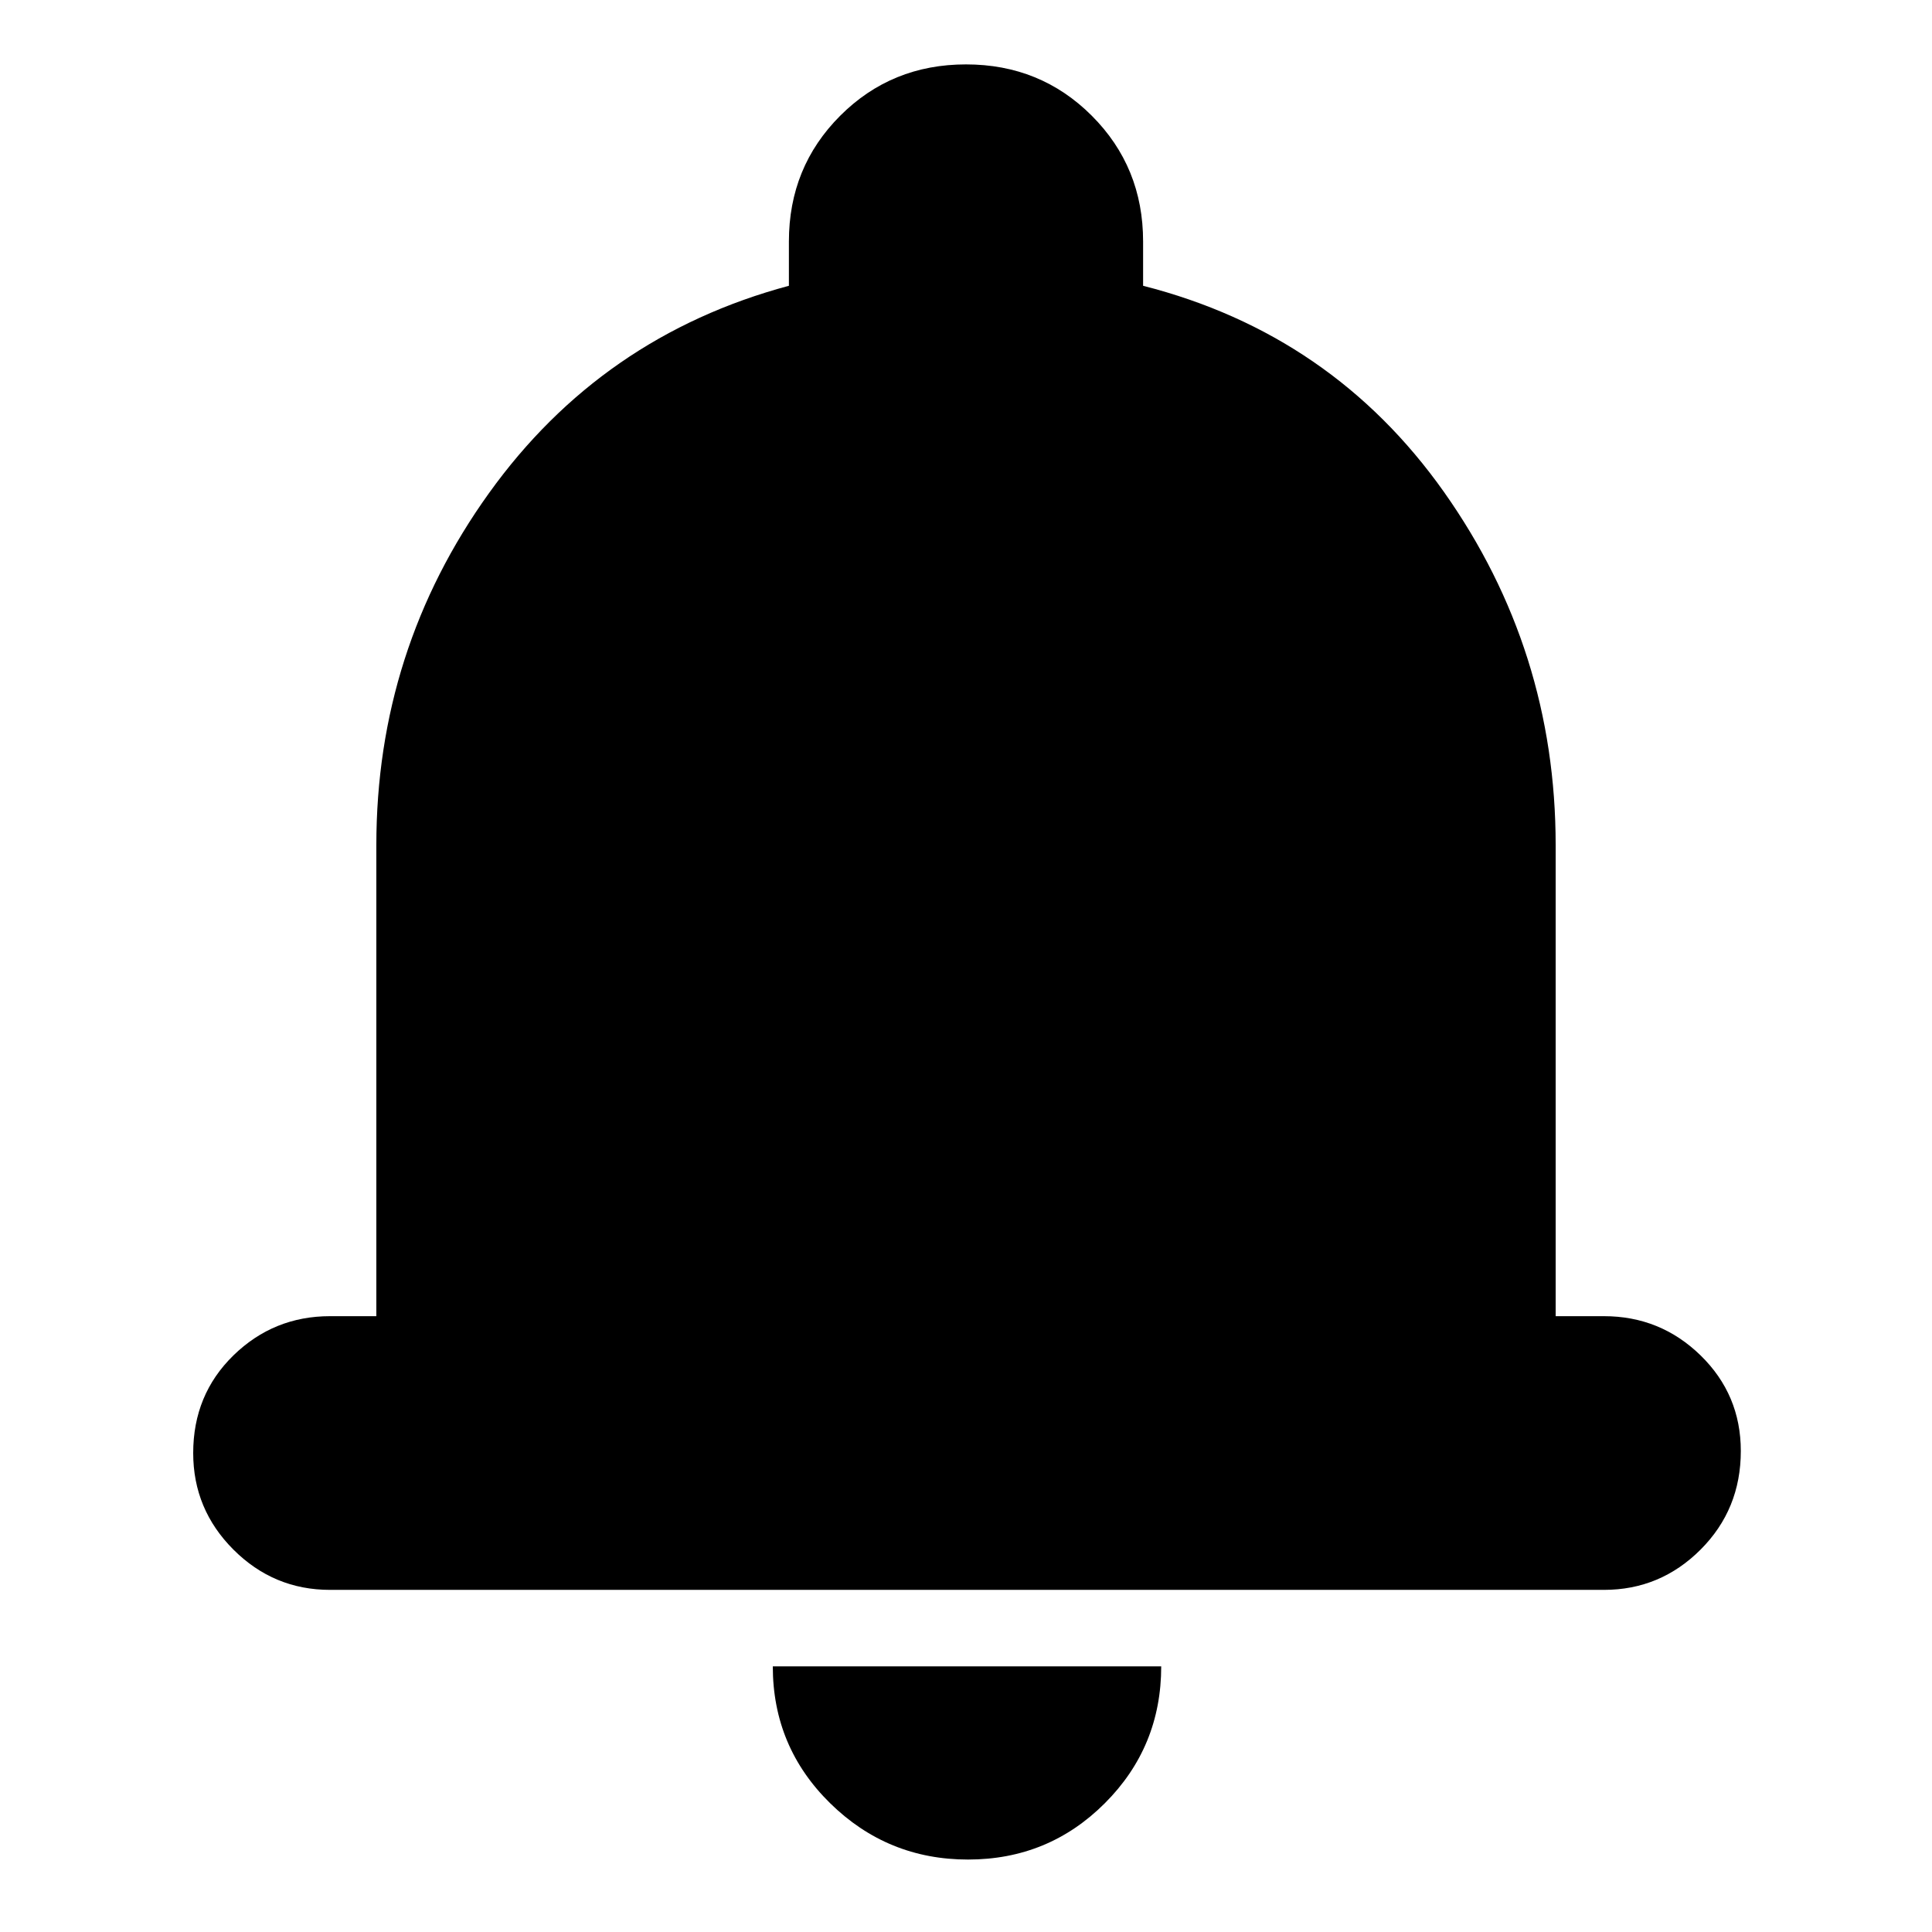 <svg xmlns="http://www.w3.org/2000/svg" height="24" width="24"><path d="M4.1 19.75Q3.4 19.75 2.9 19.25Q2.4 18.75 2.4 18.05Q2.4 17.325 2.9 16.837Q3.4 16.35 4.1 16.35H4.675V10.5Q4.675 8.075 6.075 6.125Q7.475 4.175 9.8 3.55V3Q9.8 2.075 10.438 1.437Q11.075 0.8 12 0.8Q12.925 0.8 13.562 1.437Q14.2 2.075 14.2 3V3.55Q16.55 4.15 17.938 6.112Q19.325 8.075 19.325 10.5V16.35H19.925Q20.625 16.35 21.125 16.837Q21.625 17.325 21.625 18.025Q21.625 18.75 21.125 19.25Q20.625 19.75 19.925 19.75ZM12.025 23.1Q11.025 23.1 10.312 22.4Q9.6 21.7 9.6 20.7H14.425Q14.425 21.7 13.725 22.4Q13.025 23.1 12.025 23.1Z"/></svg>